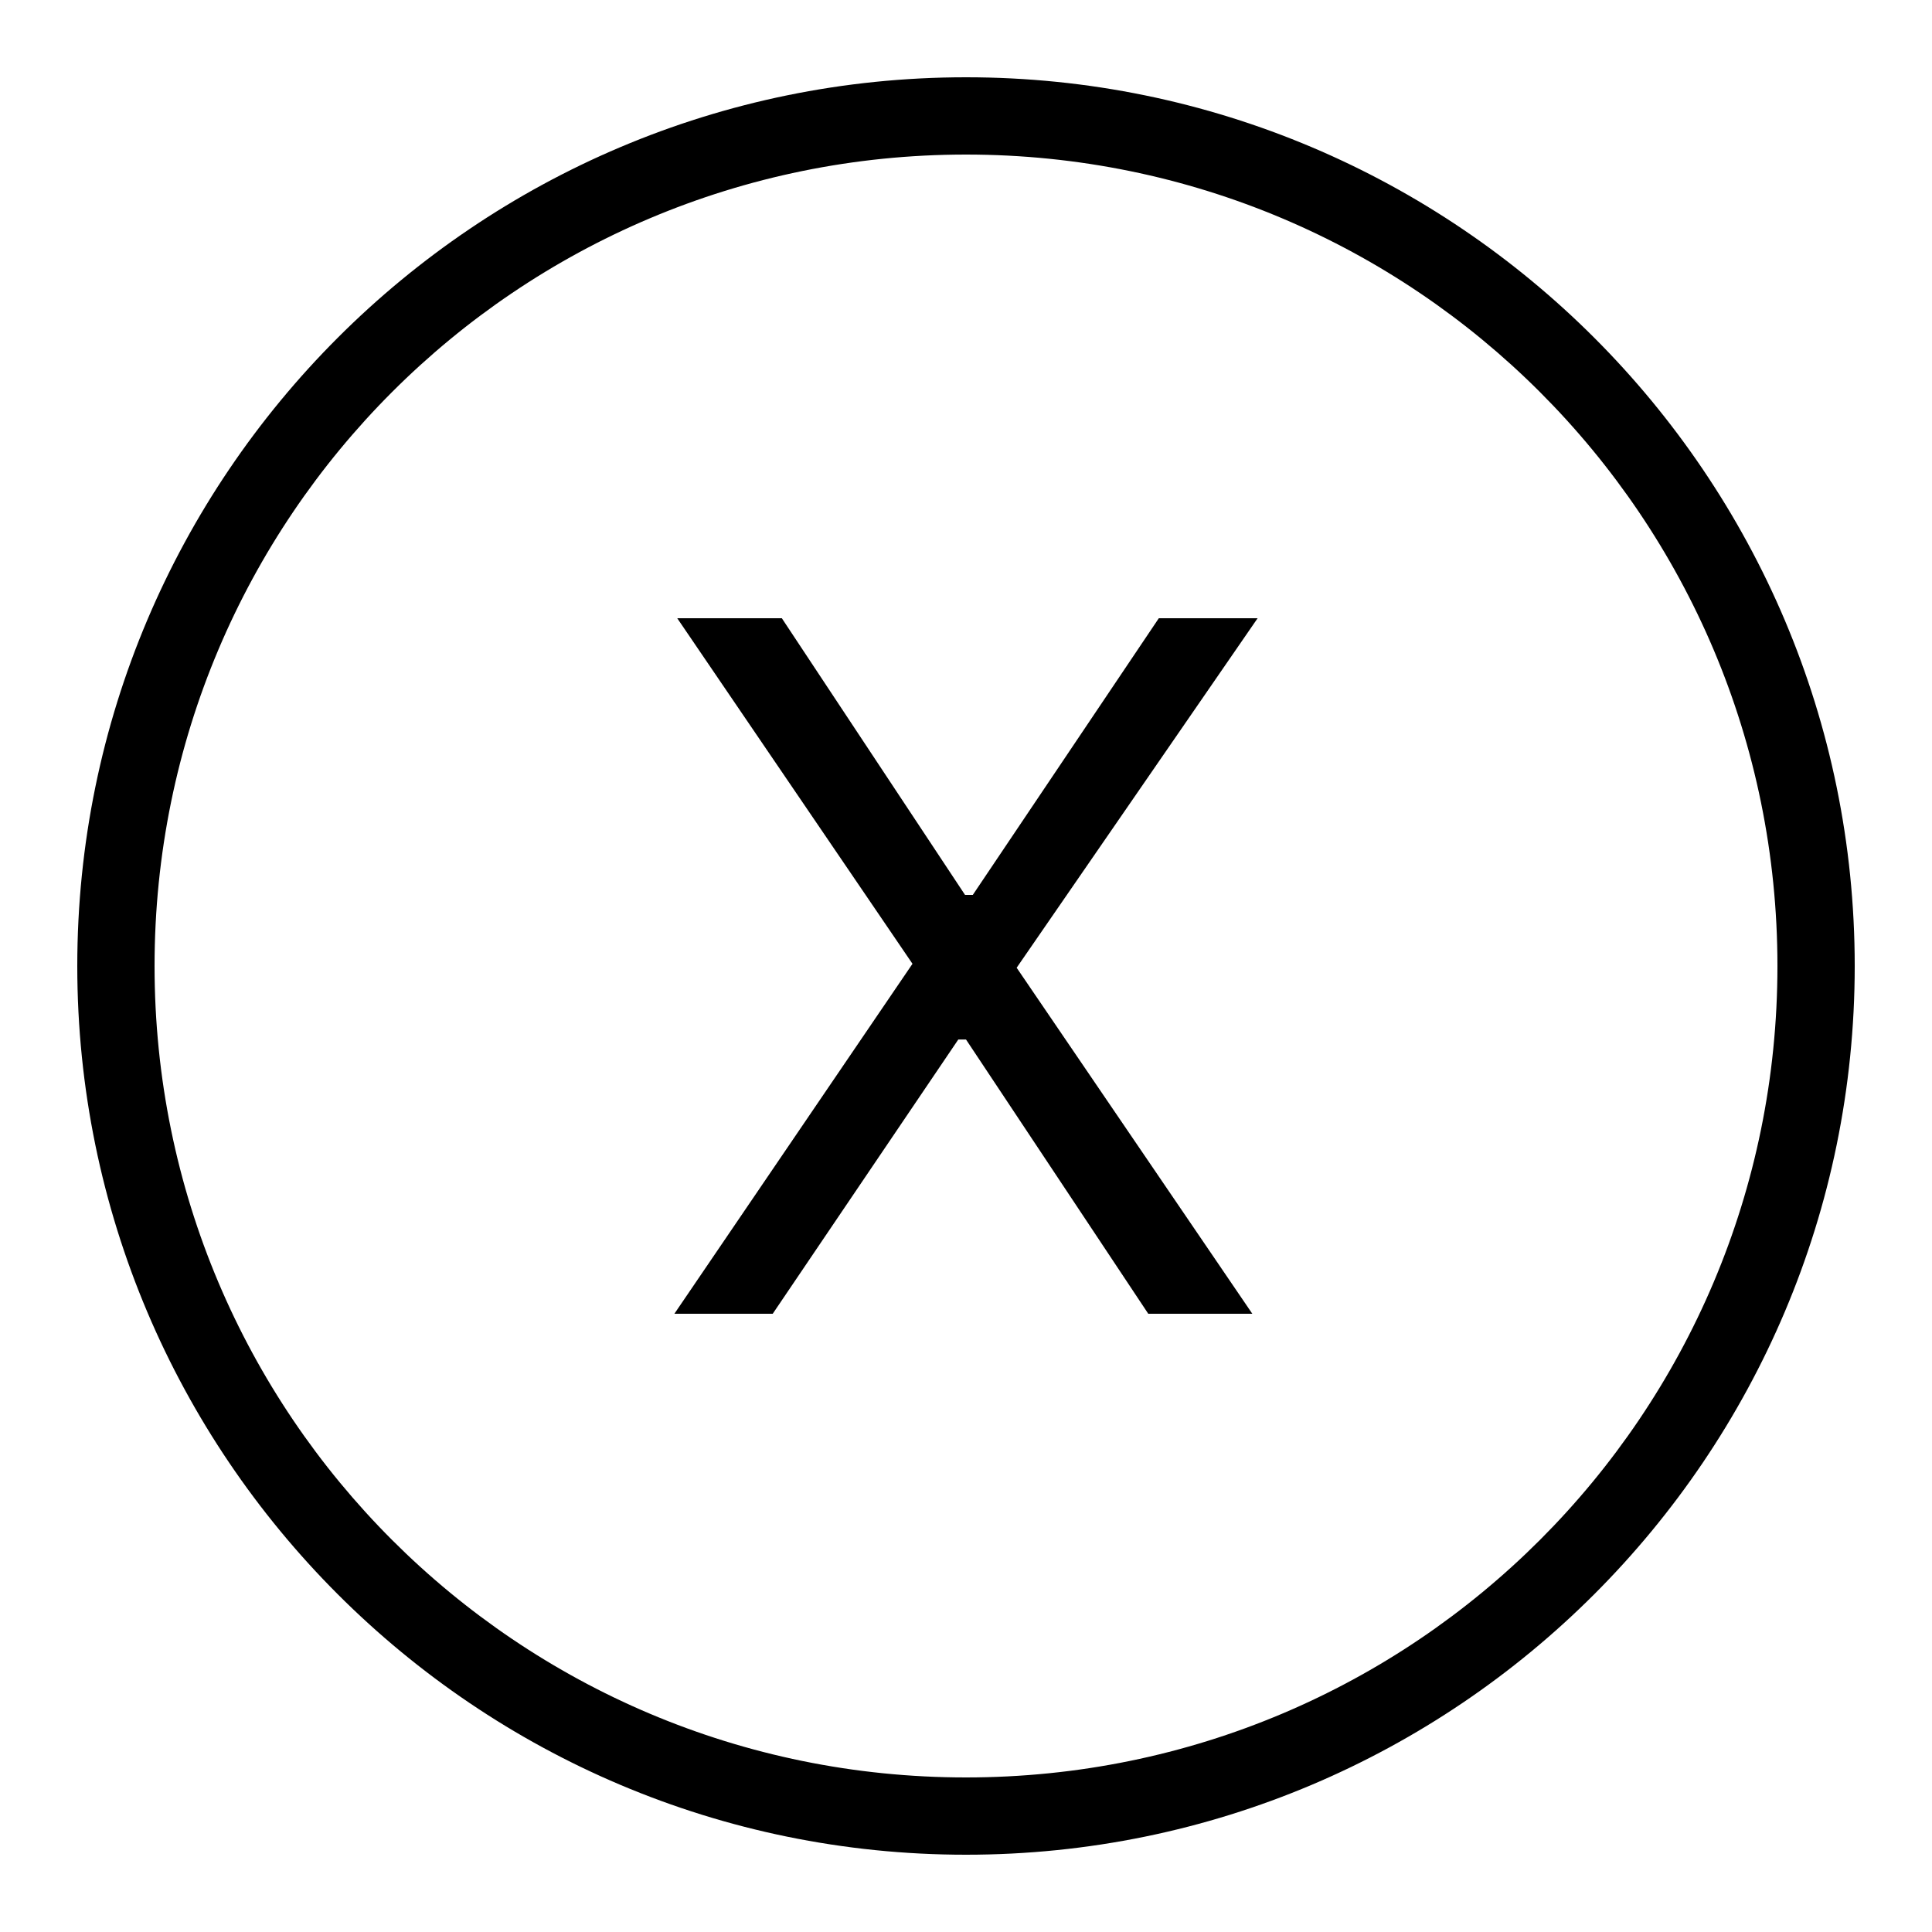 <svg fill="#000000" xmlns="http://www.w3.org/2000/svg"  viewBox="0 0 50 50" width="15px" height="15px"><path d="M 25 2 C 12.309 2 2 12.309 2 25 C 2 37.691 12.309 48 25 48 C 37.691 48 48 37.691 48 25 C 48 12.309 37.691 2 25 2 z M 25 4 C 36.61 4 46 13.39 46 25 C 46 36.61 36.61 46 25 46 C 13.39 46 4 36.61 4 25 C 4 13.39 13.39 4 25 4 z M 17.527 16 L 23.615 24.943 L 17.453 34 L 19.998 34 L 24.801 26.902 L 25 26.902 L 29.717 34 L 32.41 34 L 26.311 25.045 L 32.547 16 L 29.99 16 L 25.176 23.16 L 24.975 23.16 L 20.234 16 L 17.527 16 z"/></svg>